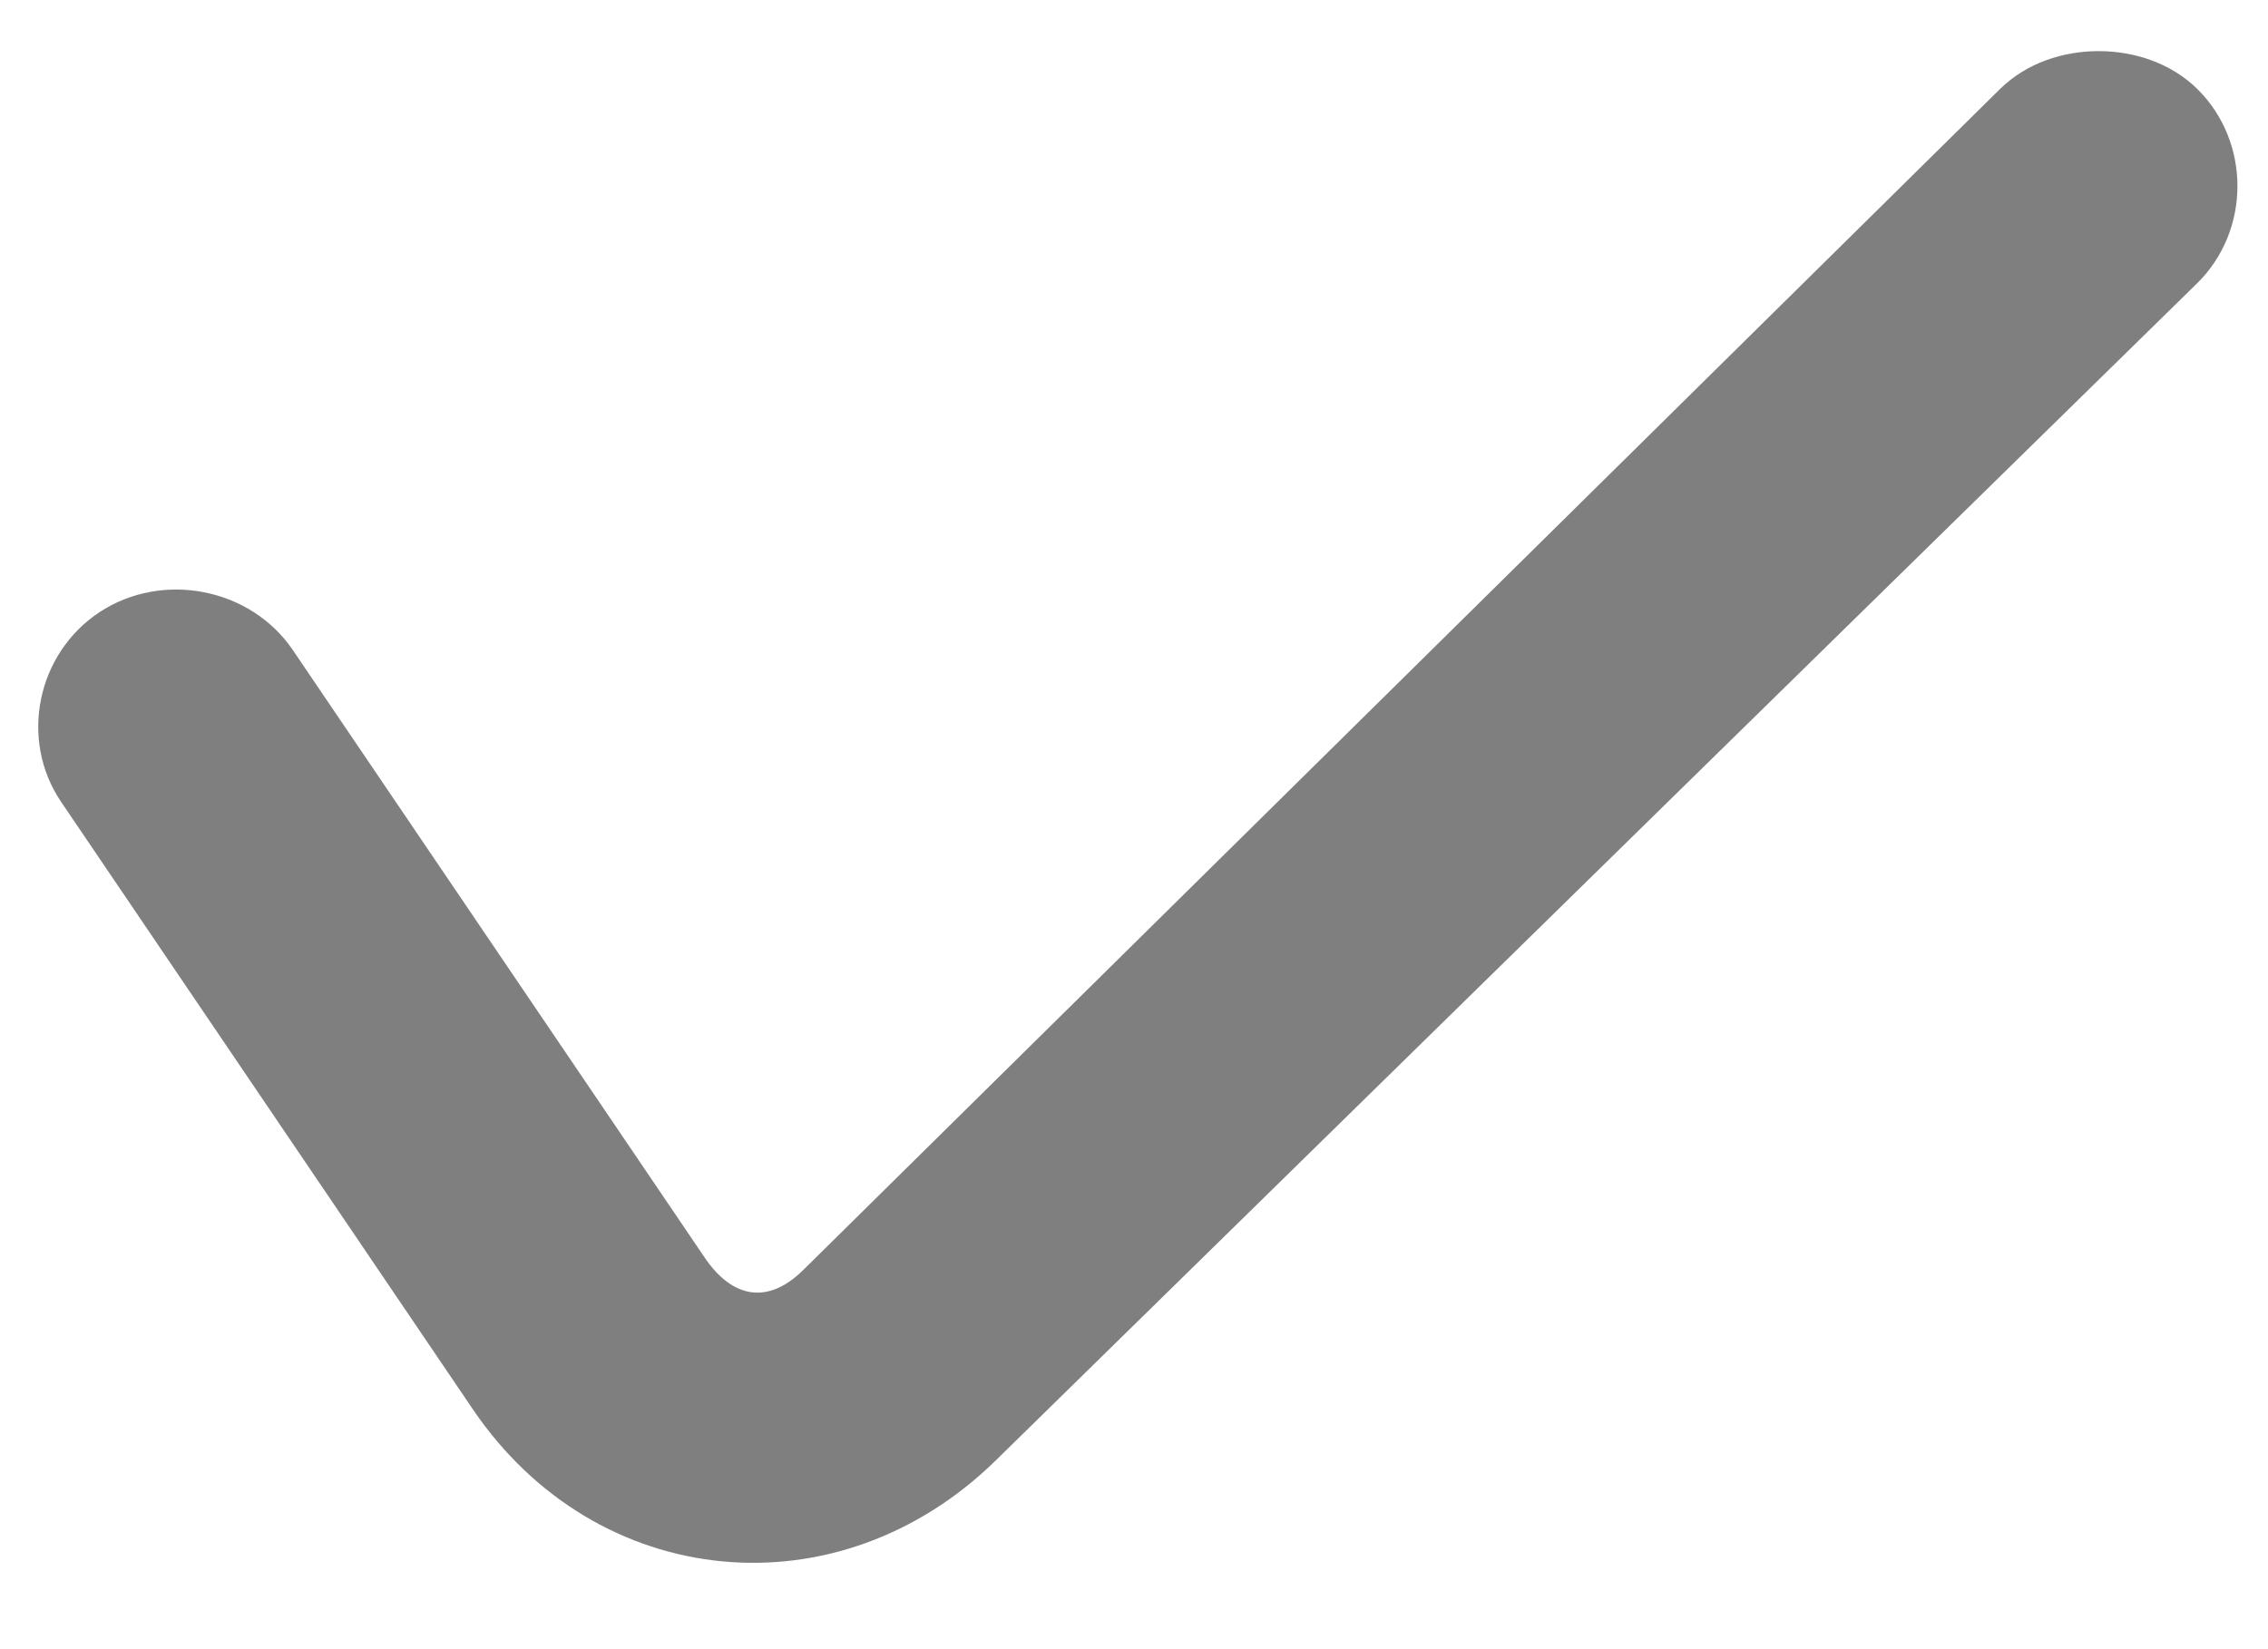 <svg width="22" height="16" viewBox="0 0 22 16" fill="none" xmlns="http://www.w3.org/2000/svg">
<path d="M20.357 0.496C20.016 0.496 19.66 0.608 19.4 0.864L7.791 12.322C7.448 12.66 7.104 12.597 6.835 12.2L2.84 6.306C2.432 5.705 1.579 5.537 0.967 5.938C0.356 6.34 0.185 7.178 0.593 7.78L4.587 13.673C5.789 15.445 8.132 15.67 9.664 14.164L21.315 2.746C21.833 2.234 21.833 1.376 21.315 0.864C21.055 0.608 20.697 0.496 20.357 0.496Z" fill="black" fill-opacity="0.5"/>
</svg>
